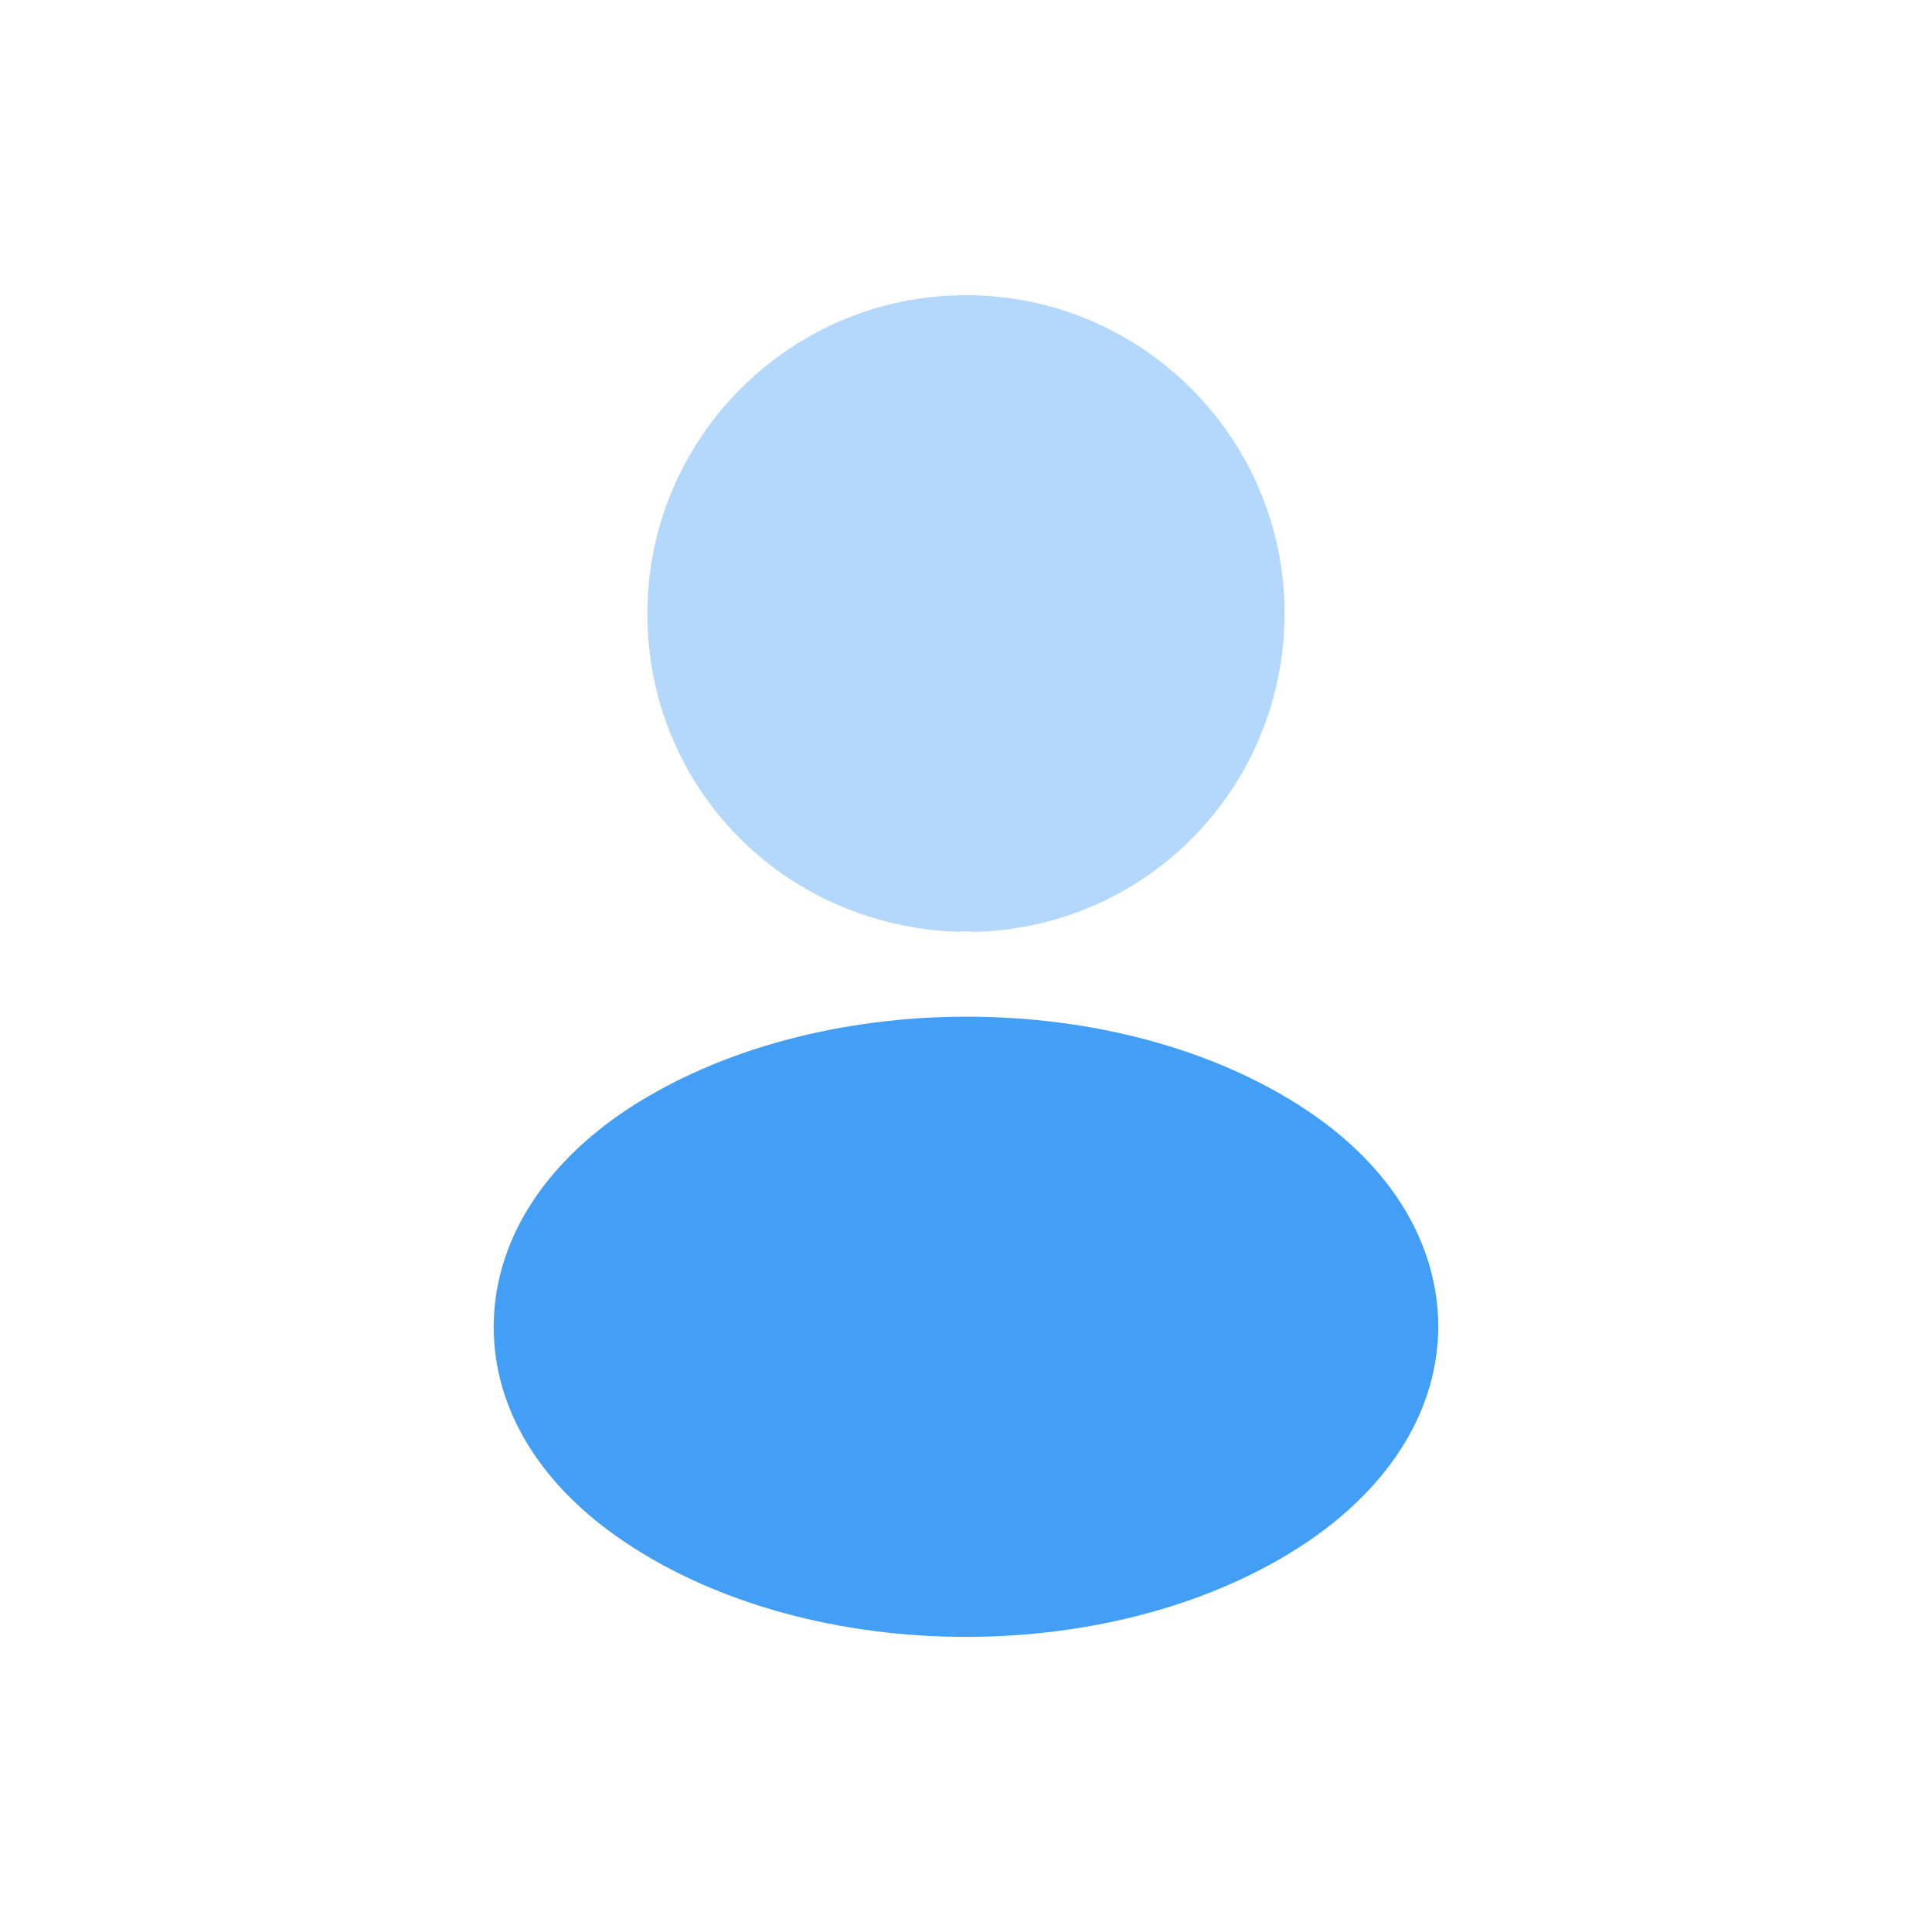 <svg width="24" height="24" viewBox="0 0 24 24" fill="none" xmlns="http://www.w3.org/2000/svg">
<path opacity="0.4" d="M12 3.667C9.817 3.667 8.042 5.441 8.042 7.625C8.042 9.767 9.717 11.5 11.9 11.575C11.967 11.566 12.033 11.566 12.083 11.575C12.1 11.575 12.108 11.575 12.125 11.575C12.133 11.575 12.133 11.575 12.142 11.575C14.275 11.5 15.95 9.767 15.958 7.625C15.958 5.441 14.183 3.667 12 3.667Z" fill="#429FF5"/>
<path d="M16.233 13.792C13.908 12.242 10.117 12.242 7.775 13.792C6.717 14.5 6.133 15.459 6.133 16.484C6.133 17.509 6.717 18.459 7.767 19.159C8.933 19.942 10.467 20.334 12 20.334C13.533 20.334 15.067 19.942 16.233 19.159C17.283 18.45 17.867 17.5 17.867 16.467C17.858 15.442 17.283 14.492 16.233 13.792Z" fill="#429FF5"/>
</svg>
